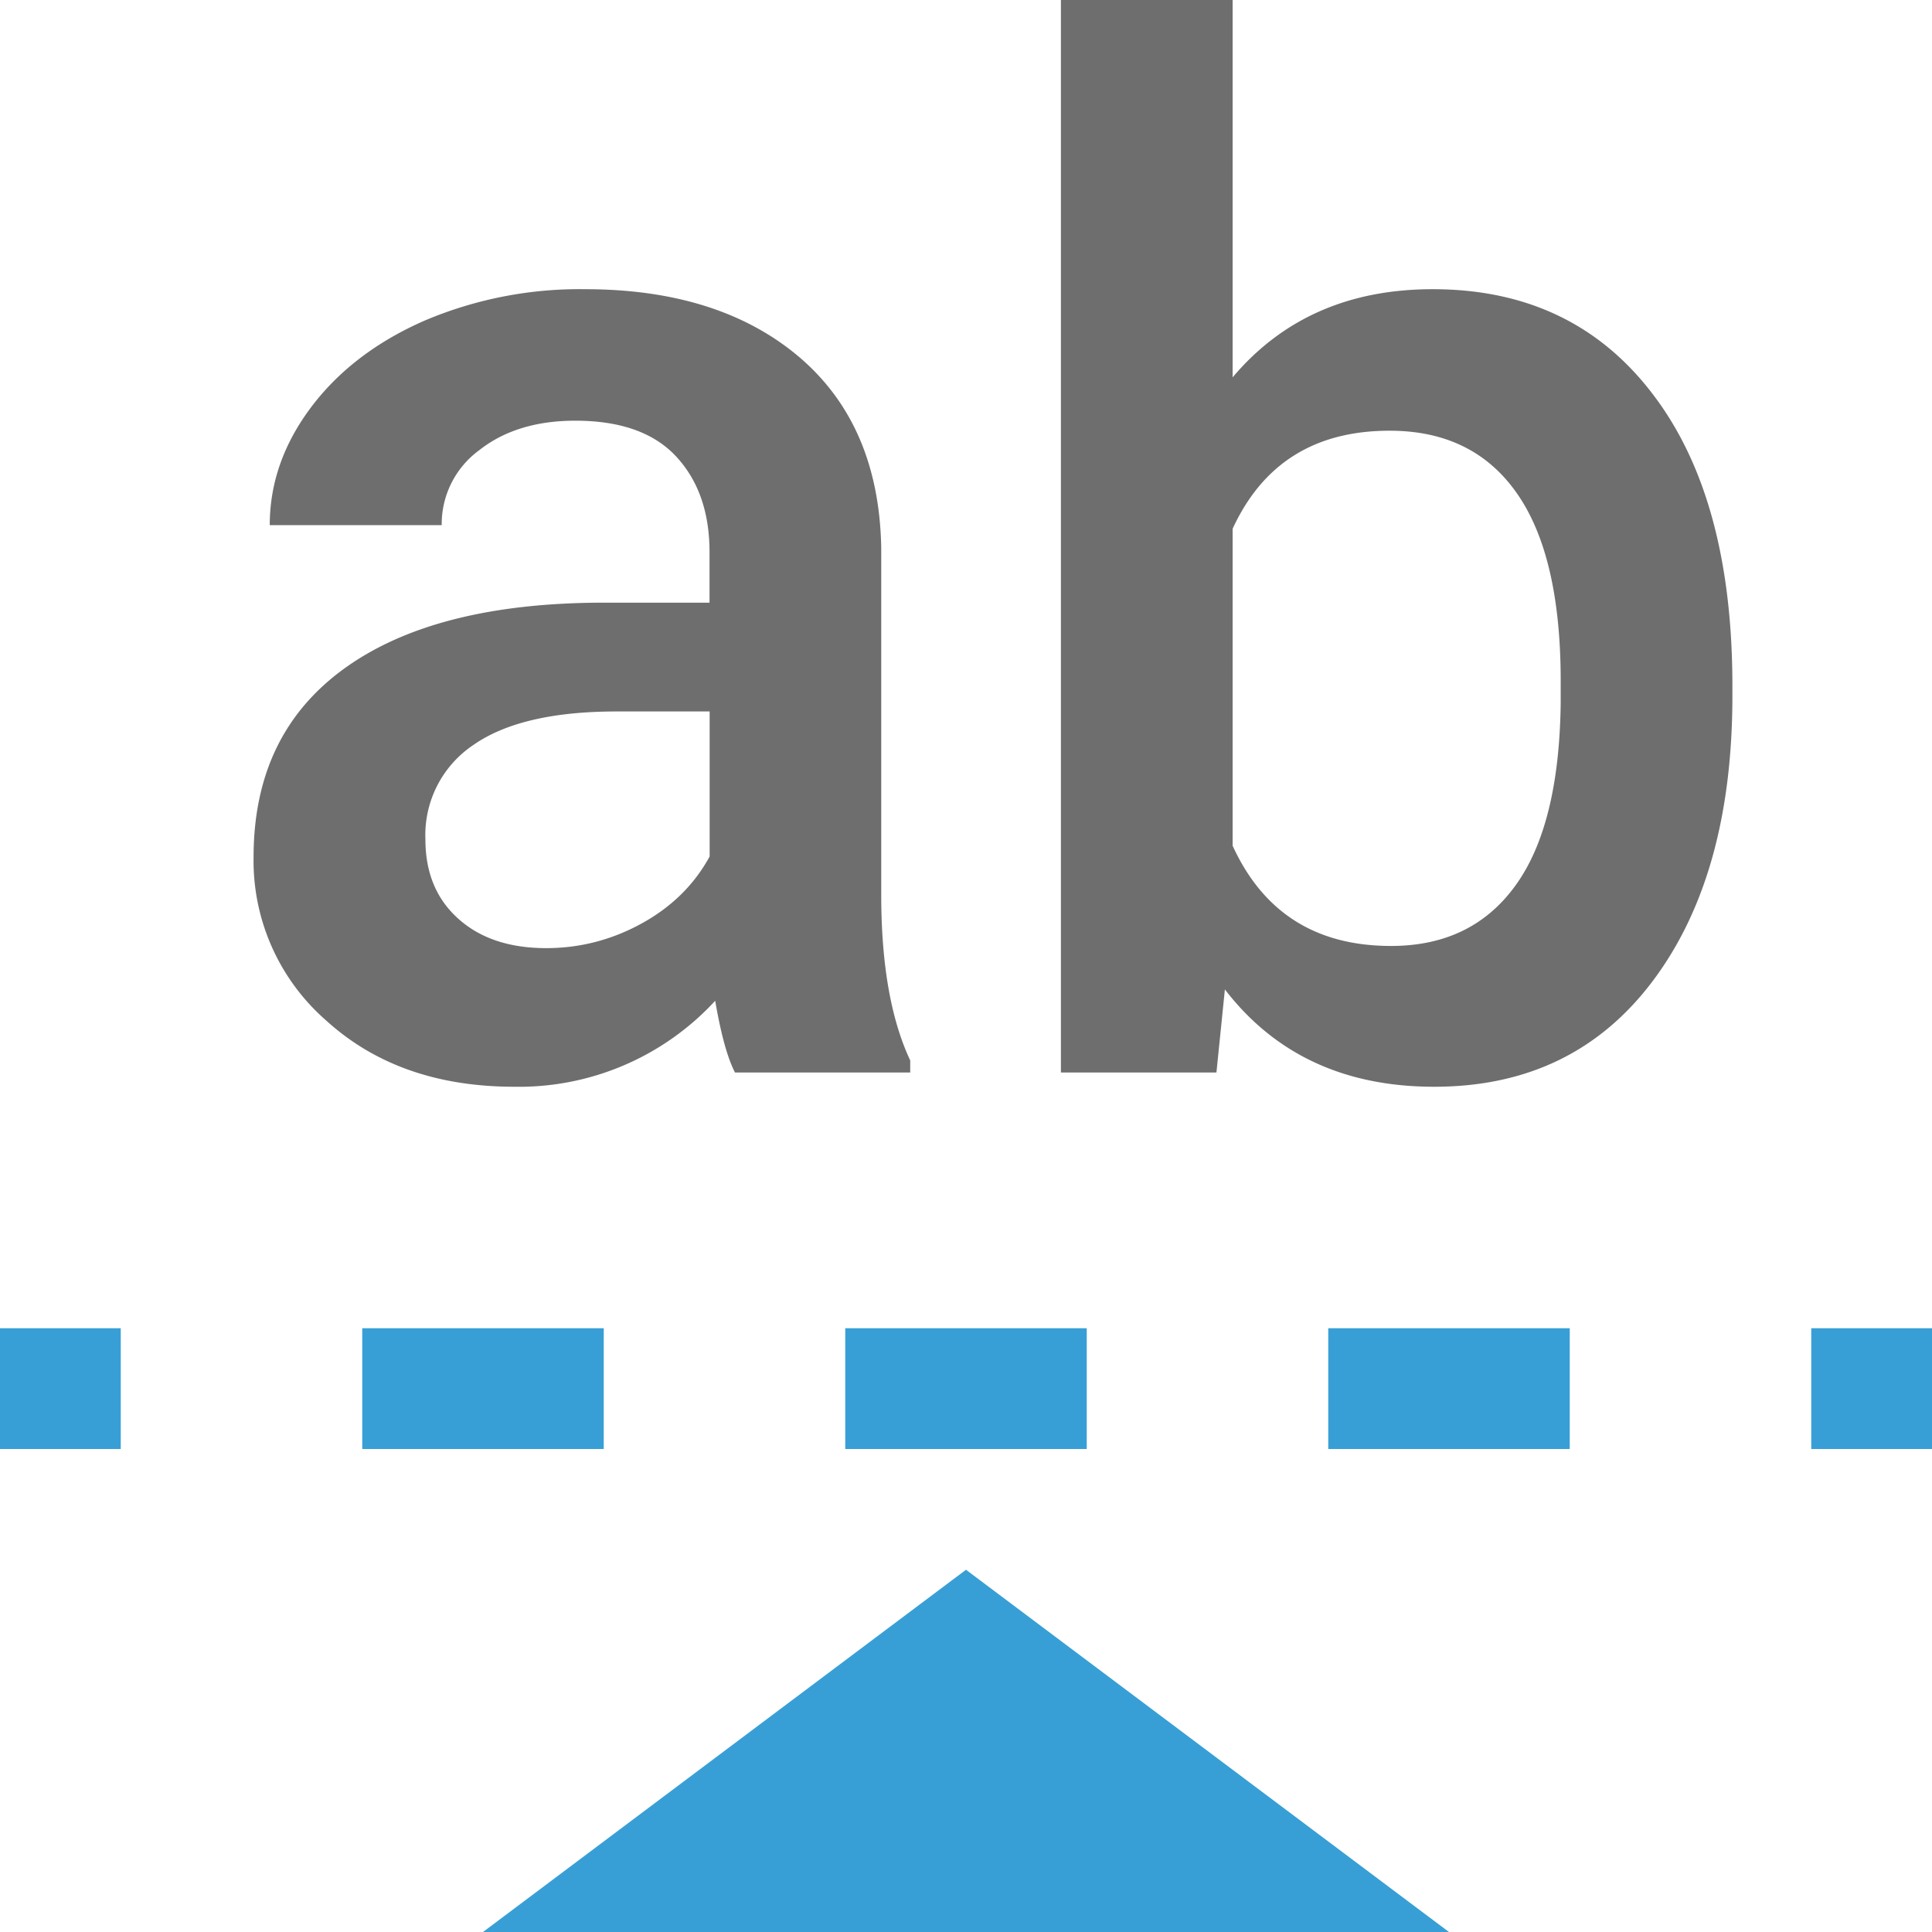 <svg width="16" height="16" viewBox="0 0 16 16" xmlns="http://www.w3.org/2000/svg"><rect width="16" height="16" fill="none"/><g fill="none" fill-rule="evenodd"><path fill="#389FD6" d="M8 13l4 3H4zM0 11h1v1H0zM3 11h2v1H3zM7 11h2v1H7zM11 11h2v1h-2zM15 11h1v1h-1z"/><path d="M6.087 8.882c-.063-.121-.117-.32-.164-.594A2.209 2.209 0 0 1 4.26 9c-.636 0-1.155-.182-1.557-.547A1.756 1.756 0 0 1 2.1 7.099c0-.68.25-1.2.752-1.563s1.219-.545 2.152-.545h.872v-.418c0-.33-.092-.593-.275-.791-.184-.199-.463-.298-.837-.298-.324 0-.59.082-.796.245a.758.758 0 0 0-.31.62H2.234c0-.349.115-.675.345-.98.23-.304.544-.542.94-.715a3.285 3.285 0 0 1 1.326-.259c.741 0 1.333.188 1.774.562.44.375.667.902.679 1.581v2.873c0 .573.08 1.03.24 1.371v.1H6.087zm-1.563-1.03c.28 0 .545-.069.793-.206.248-.137.434-.322.56-.553V5.892h-.768c-.527 0-.923.092-1.188.277a.898.898 0 0 0-.398.782c0 .275.09.494.272.657.181.163.424.244.729.244zm9.823-2.09c0 .99-.22 1.776-.658 2.36-.44.586-1.043.878-1.812.878-.742 0-1.32-.269-1.733-.806l-.07.688H8.786V0h1.422v3.125c.41-.486.962-.73 1.657-.73.773 0 1.38.289 1.82.866.442.576.662 1.383.662 2.419v.082zm-1.422-.123c0-.69-.121-1.209-.363-1.554-.242-.346-.593-.518-1.054-.518-.617 0-1.05.27-1.3.812v2.625c.254.554.691.83 1.312.83.445 0 .788-.166 1.03-.5.242-.333.367-.838.375-1.513V5.64z" fill="#6E6E6E"/><path d="M0 0h16v16H0z"/></g></svg>